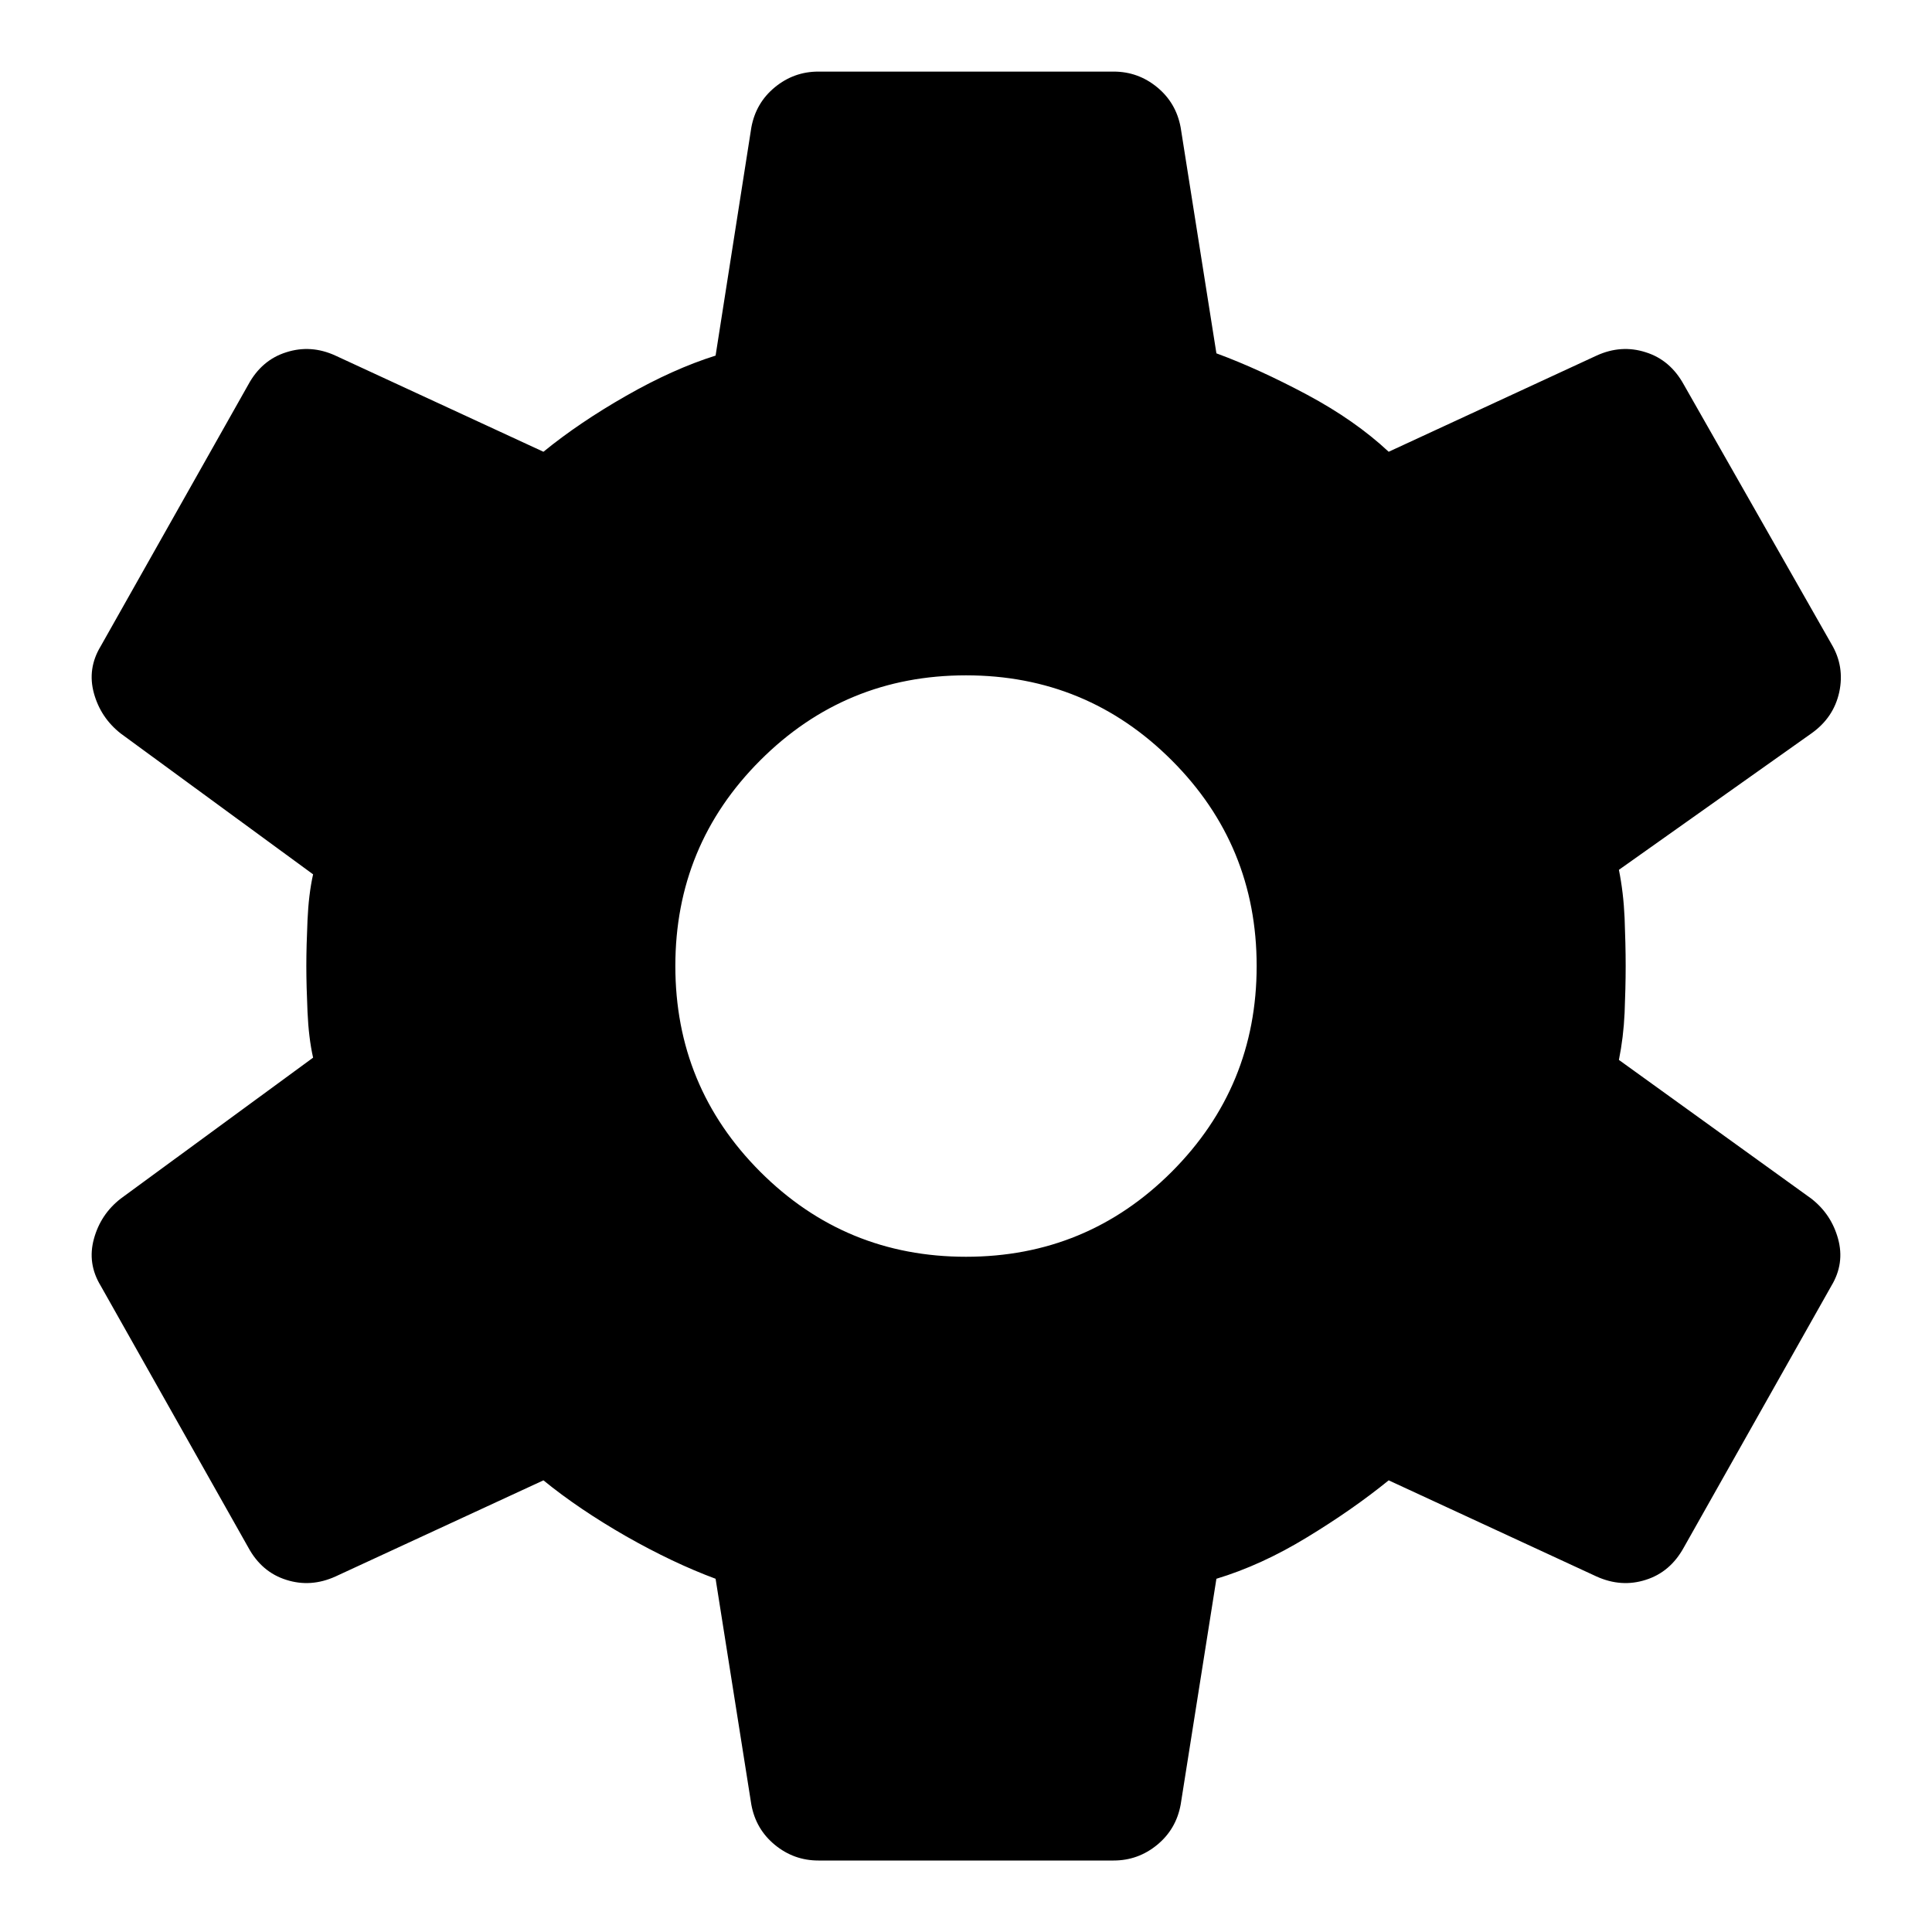 <svg width="18" height="18" viewBox="0 0 18 18" fill="currentColor"
  xmlns="http://www.w3.org/2000/svg">
  <path
    d="M10.375 17.334H7.625C7.472 17.334 7.337 17.285 7.219 17.188C7.101 17.091 7.028 16.966 7 16.813L6.667 14.709C6.403 14.611 6.125 14.479 5.833 14.313C5.542 14.146 5.285 13.973 5.063 13.792L3.125 14.688C2.972 14.757 2.82 14.768 2.667 14.719C2.514 14.671 2.396 14.57 2.313 14.417L0.938 11.979C0.854 11.841 0.833 11.695 0.875 11.542C0.917 11.389 1 11.264 1.125 11.167L2.917 9.854C2.889 9.729 2.872 9.587 2.865 9.427C2.858 9.268 2.854 9.125 2.854 9C2.854 8.875 2.858 8.733 2.865 8.573C2.872 8.414 2.889 8.271 2.917 8.146L1.125 6.834C1 6.736 0.917 6.611 0.875 6.459C0.833 6.306 0.854 6.16 0.938 6.021L2.313 3.584C2.396 3.431 2.514 3.33 2.667 3.282C2.82 3.233 2.972 3.243 3.125 3.313L5.063 4.209C5.285 4.028 5.542 3.854 5.833 3.688C6.125 3.521 6.403 3.396 6.667 3.313L7 1.188C7.028 1.035 7.101 0.91 7.219 0.813C7.337 0.716 7.472 0.667 7.625 0.667H10.375C10.528 0.667 10.663 0.716 10.781 0.813C10.899 0.91 10.972 1.035 11 1.188L11.333 3.292C11.597 3.389 11.879 3.518 12.177 3.677C12.476 3.837 12.729 4.014 12.938 4.209L14.875 3.313C15.028 3.243 15.181 3.233 15.333 3.282C15.486 3.33 15.604 3.431 15.688 3.584L17.063 6C17.146 6.139 17.17 6.289 17.136 6.448C17.101 6.608 17.014 6.736 16.875 6.834L15.083 8.104C15.111 8.243 15.129 8.393 15.136 8.552C15.142 8.712 15.146 8.861 15.146 9C15.146 9.139 15.142 9.285 15.136 9.438C15.129 9.591 15.111 9.736 15.083 9.875L16.875 11.167C17 11.264 17.083 11.389 17.125 11.542C17.167 11.695 17.146 11.841 17.063 11.979L15.688 14.417C15.604 14.57 15.486 14.671 15.333 14.719C15.181 14.768 15.028 14.757 14.875 14.688L12.938 13.792C12.715 13.973 12.462 14.15 12.177 14.323C11.892 14.497 11.611 14.625 11.333 14.709L11 16.813C10.972 16.966 10.899 17.091 10.781 17.188C10.663 17.285 10.528 17.334 10.375 17.334ZM9 11.709C9.75 11.709 10.389 11.445 10.917 10.917C11.444 10.389 11.708 9.75 11.708 9C11.708 8.25 11.444 7.611 10.917 7.084C10.389 6.556 9.75 6.292 9 6.292C8.25 6.292 7.611 6.556 7.083 7.084C6.556 7.611 6.292 8.25 6.292 9C6.292 9.75 6.556 10.389 7.083 10.917C7.611 11.445 8.25 11.709 9 11.709Z"
    fill="currentColor" />
</svg>